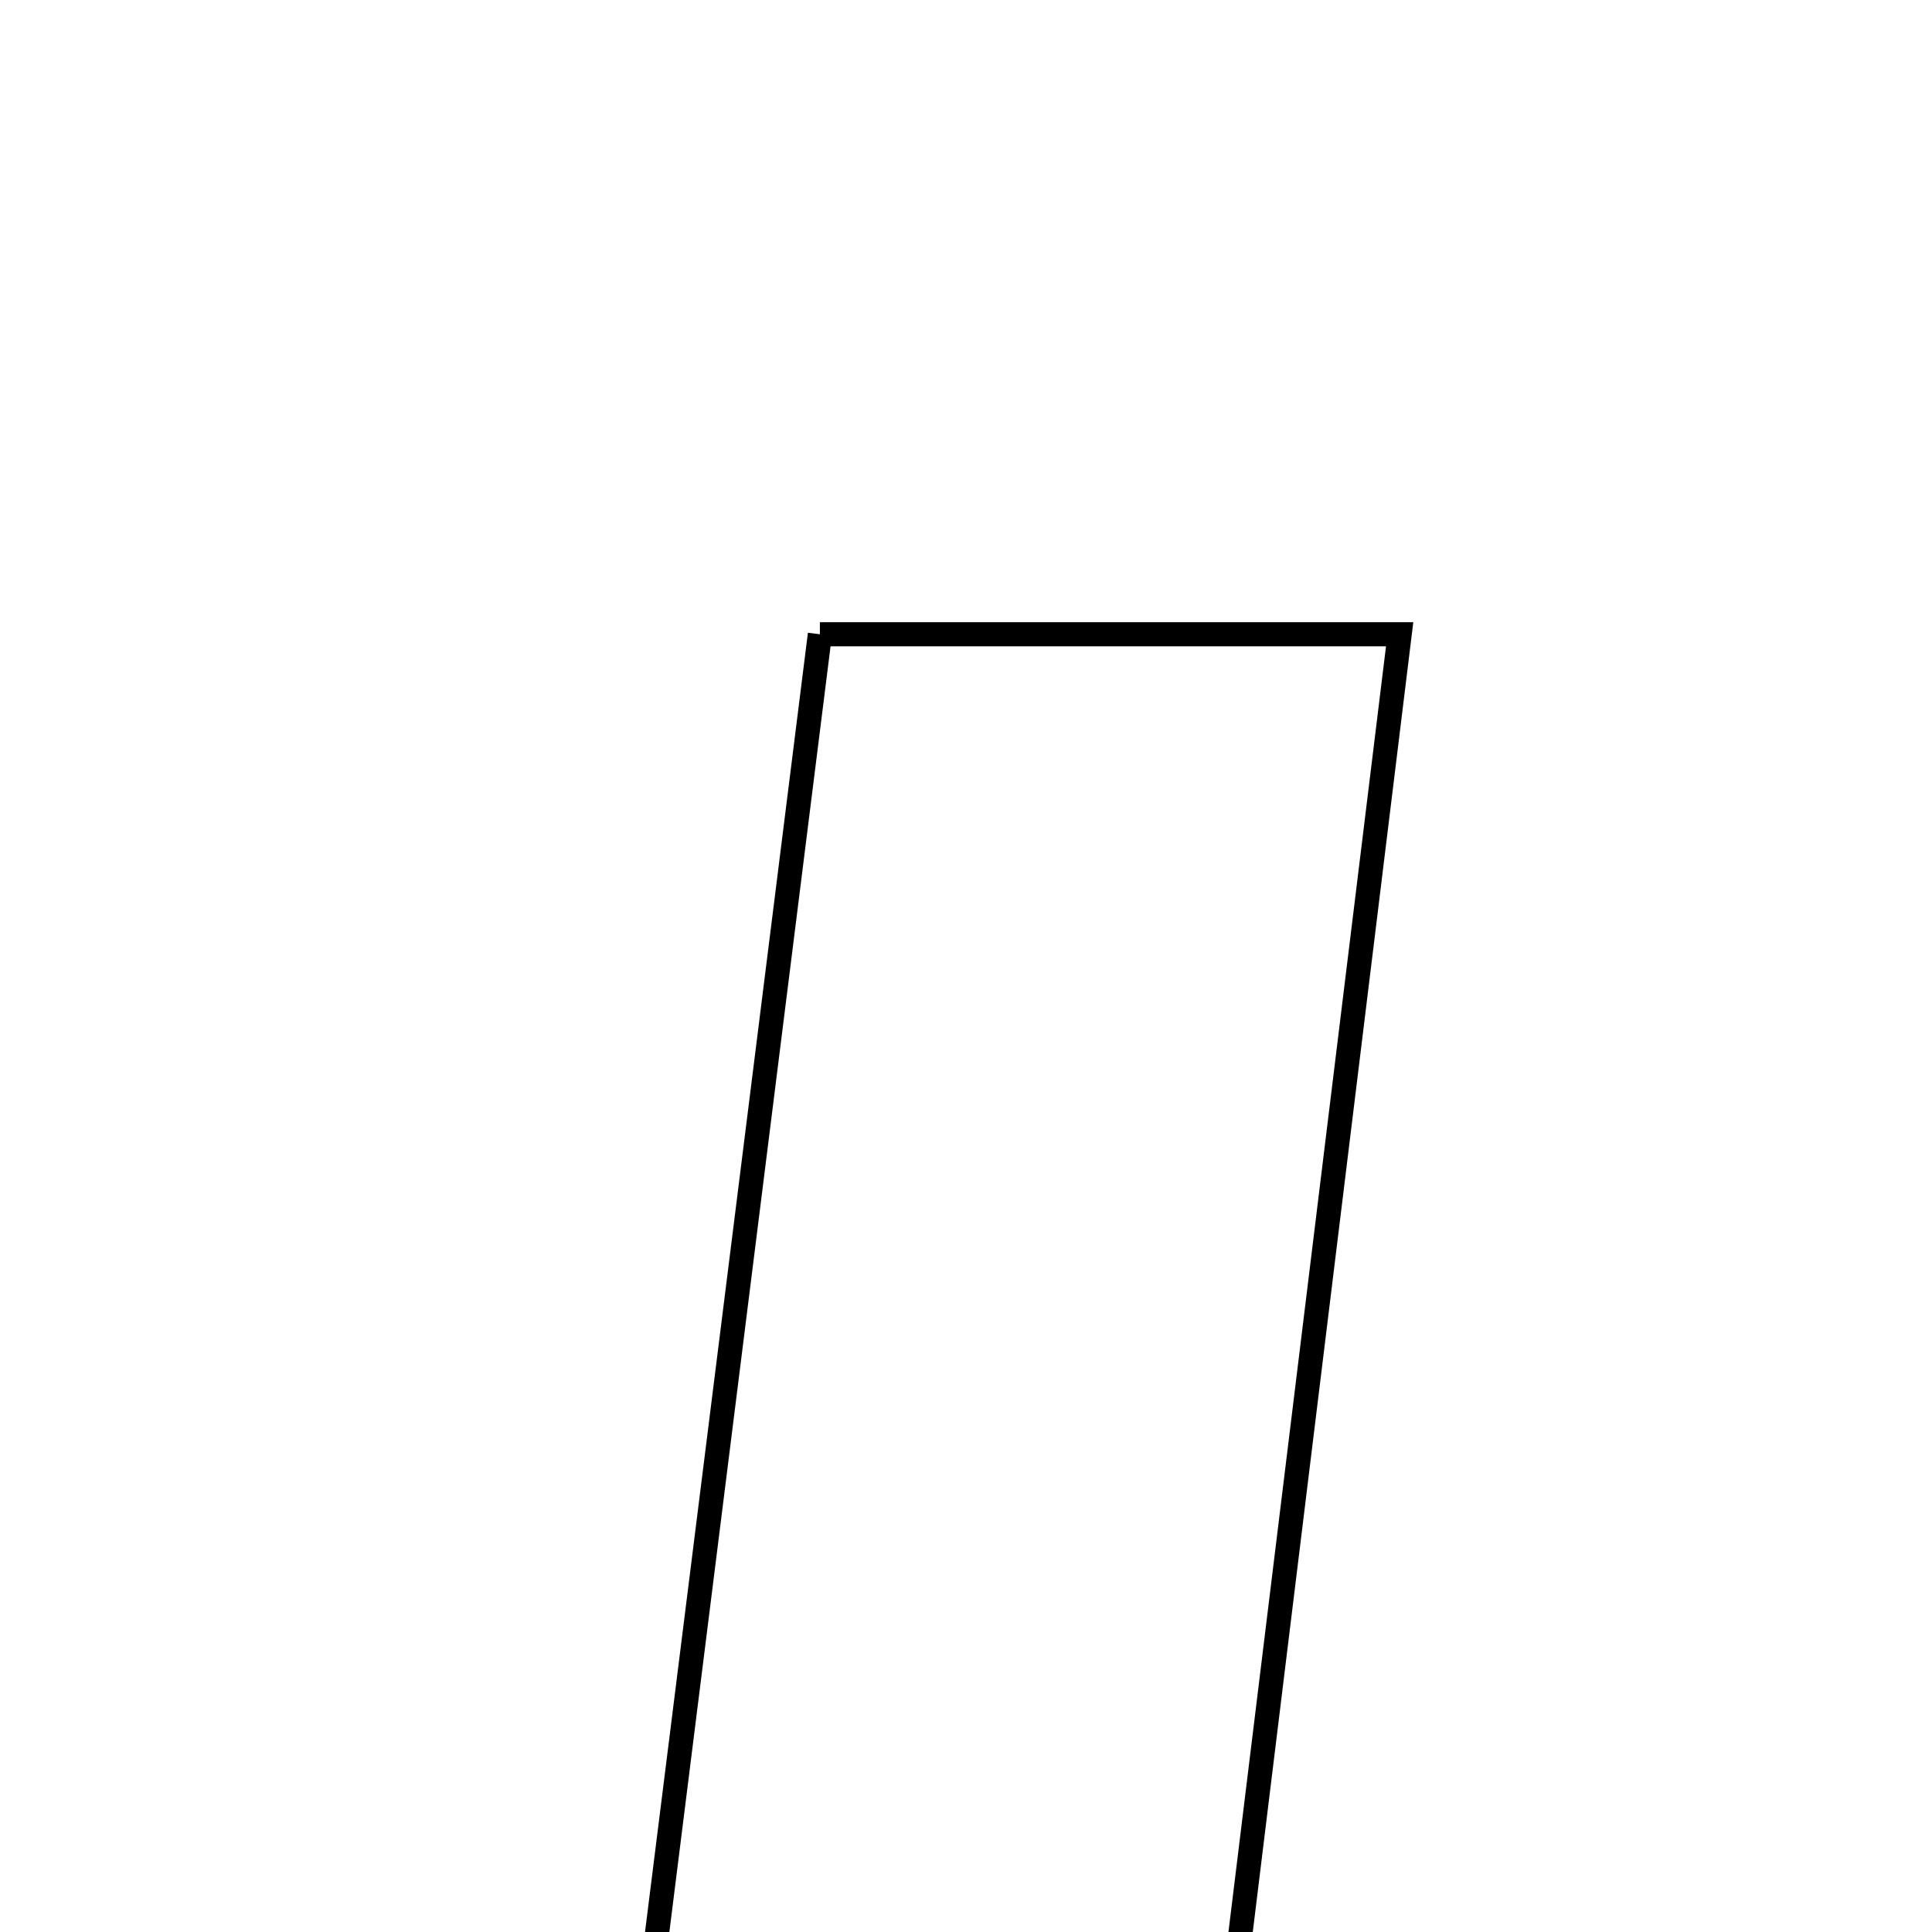 <svg xmlns="http://www.w3.org/2000/svg" viewBox="0.0 0.0 24.0 24.0" height="200px" width="200px"><path fill="none" stroke="black" stroke-width=".3" stroke-opacity="1.0"  filling="0" d="M10.185 7.879 C12.556 7.879 14.777 7.879 17.387 7.879 C16.598 14.317 15.827 20.612 15.034 27.079 C12.578 27.078 10.282 27.078 7.778 27.078 C8.587 20.632 9.378 14.319 10.185 7.879"></path></svg>